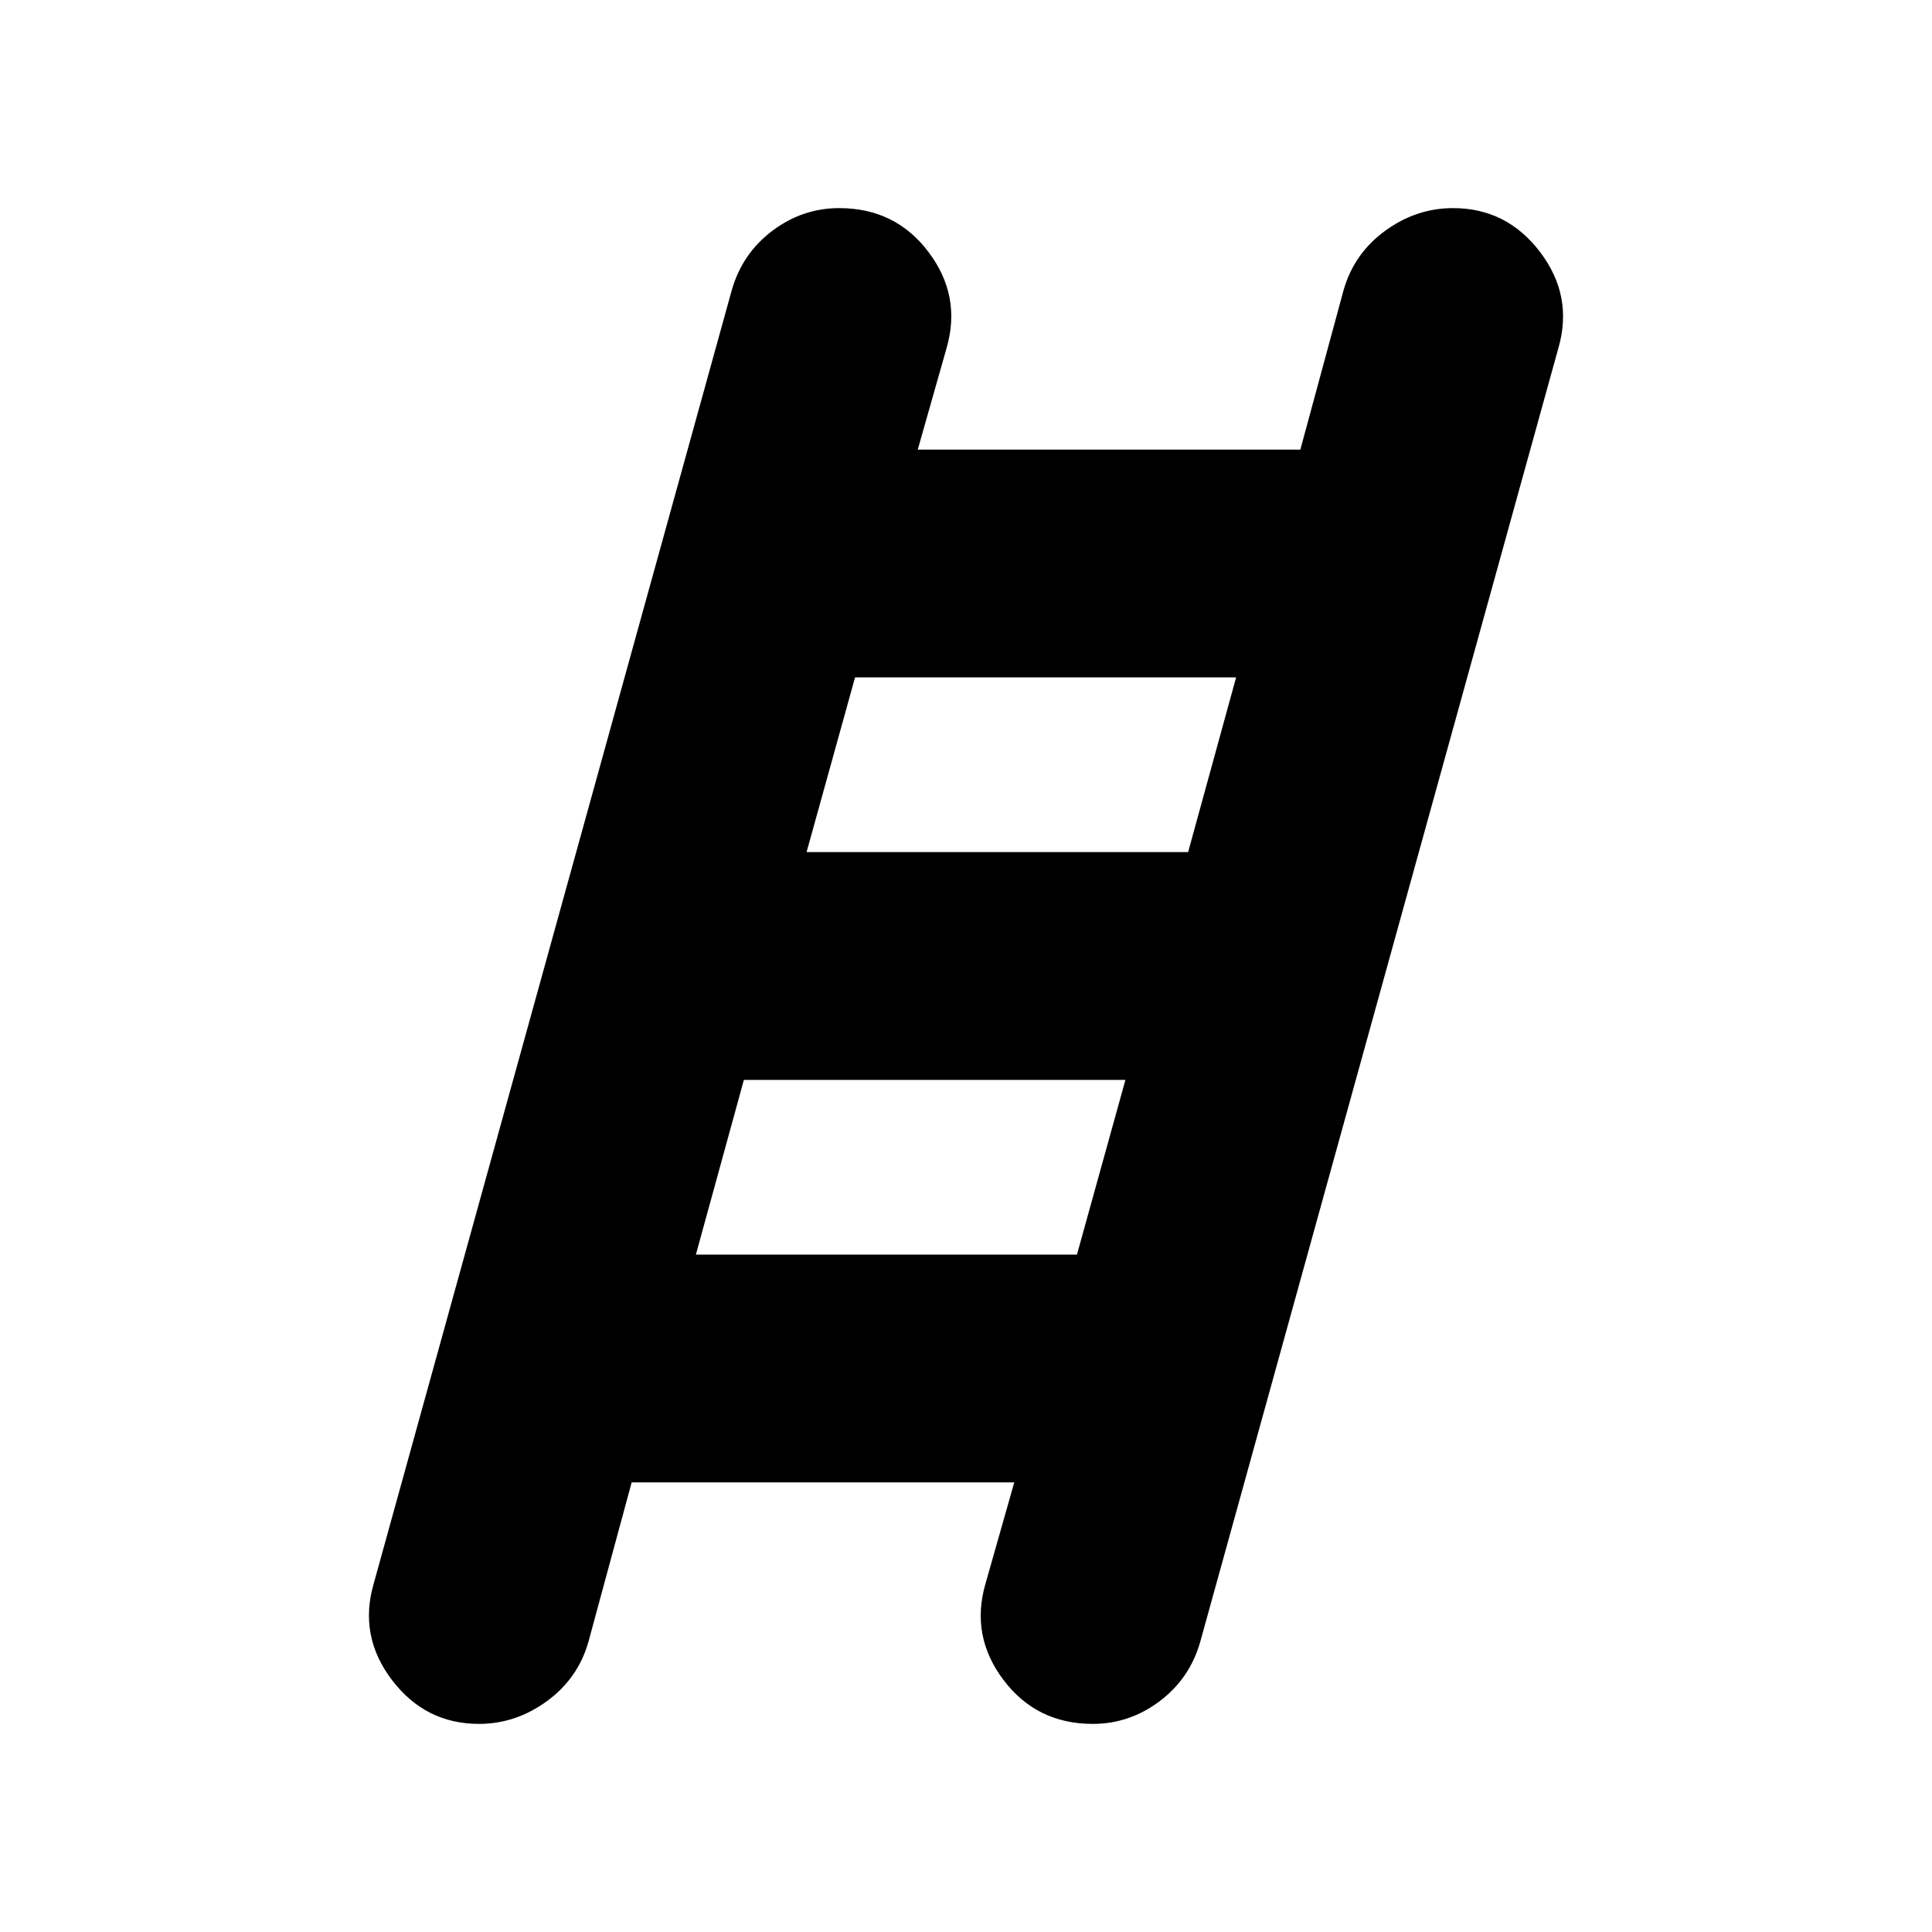 <svg xmlns="http://www.w3.org/2000/svg" height="24" viewBox="0 -960 960 960" width="24"><path d="M238-103.41q-26.67 0-43.25-21.82-16.58-21.81-9.1-47.73l178-643q5.24-18.19 20.2-29.41 14.95-11.22 33.15-11.22 27.91 0 44.37 21.82 16.46 21.81 8.98 47.73l-14.33 50.45h190.11l21.52-79.37q5.24-18.19 20.7-29.41 15.45-11.22 33.65-11.22 26.67 0 43.25 21.82 16.58 21.81 9.1 47.73l-178 643q-5.24 18.19-20.2 29.41-14.95 11.22-33.15 11.22-27.91 0-44.37-21.82-16.46-21.81-8.98-47.73l14.33-50.45H313.87l-21.52 79.37q-5.24 18.19-20.7 29.41-15.45 11.22-33.65 11.22Zm162.78-433.18h189.59l23.85-86.82H424.87l-24.09 86.82Zm-55 200h189.35l24.09-86.82H369.63l-23.85 86.82Z"/></svg>